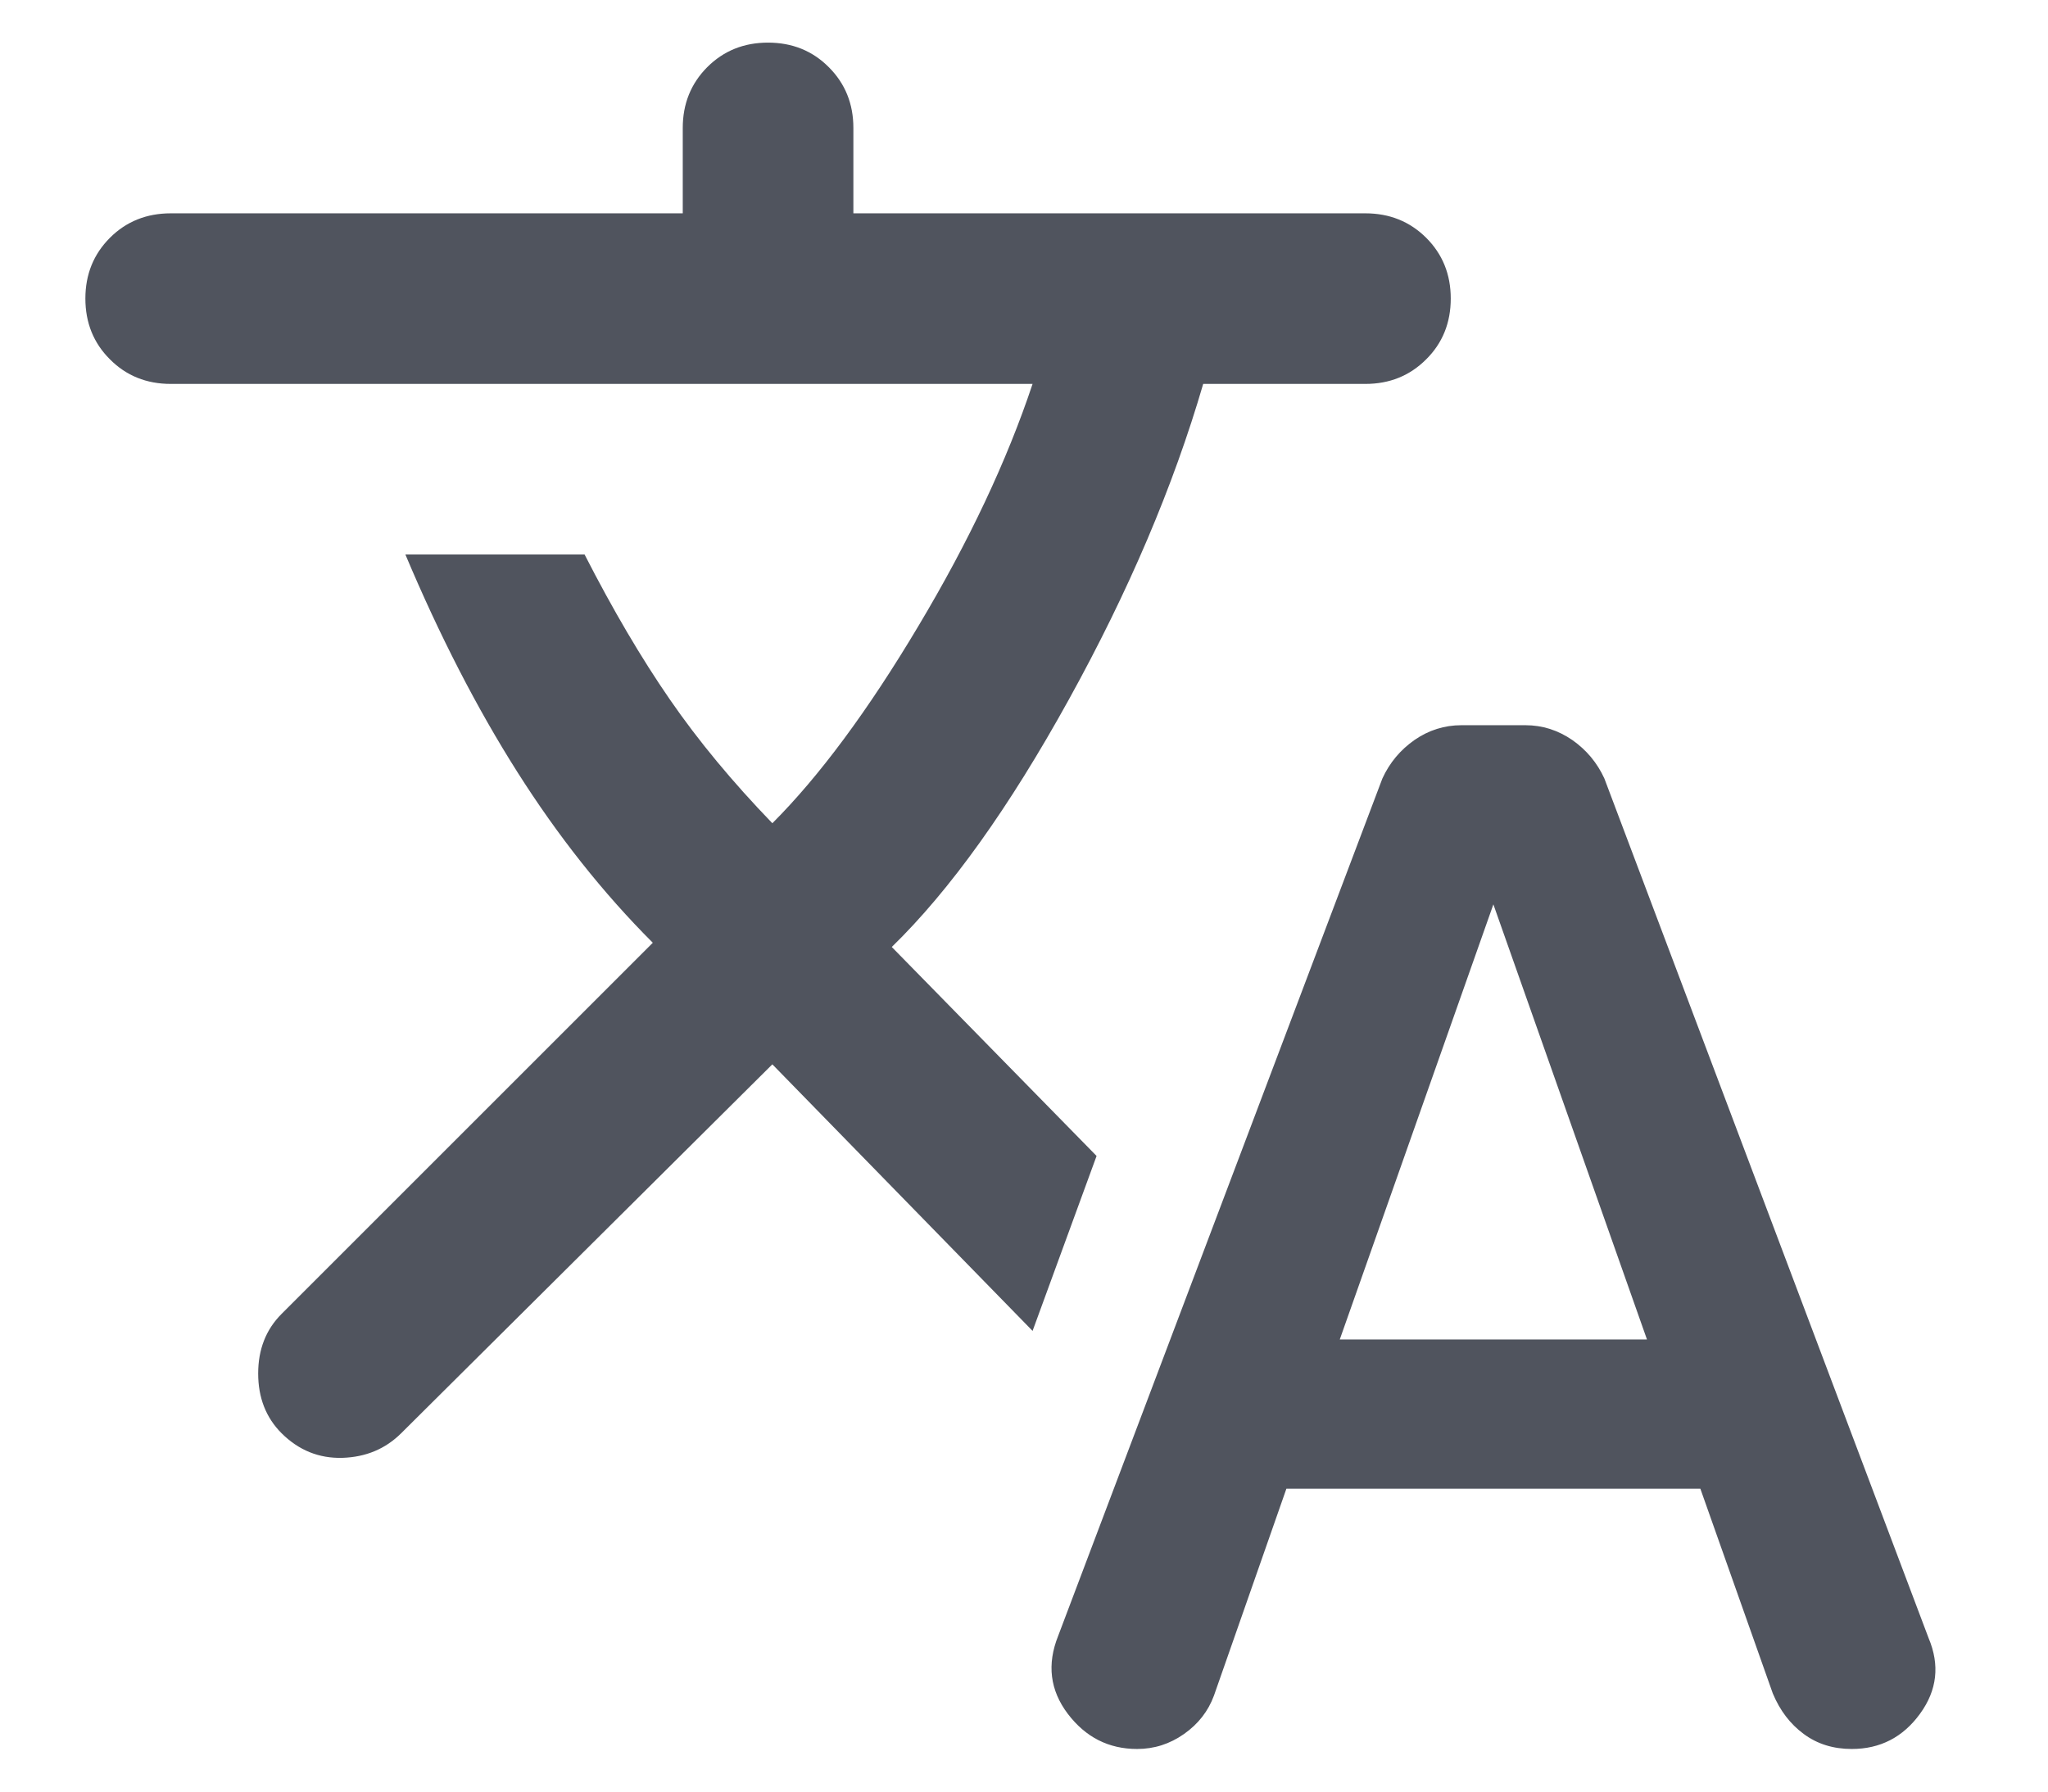 <svg width="16" height="14" viewBox="0 0 16 14" fill="none" xmlns="http://www.w3.org/2000/svg">
<path d="M10.05 11.633L9.484 13.25C9.439 13.372 9.361 13.472 9.25 13.55C9.139 13.628 9.017 13.667 8.884 13.667C8.661 13.667 8.481 13.575 8.342 13.392C8.203 13.208 8.178 13.005 8.267 12.783L10.8 6.083C10.856 5.961 10.939 5.861 11.05 5.783C11.161 5.706 11.284 5.667 11.417 5.667H11.917C12.05 5.667 12.172 5.706 12.284 5.783C12.395 5.861 12.478 5.961 12.534 6.083L15.067 12.8C15.156 13.011 15.134 13.208 15 13.392C14.867 13.575 14.689 13.667 14.467 13.667C14.322 13.667 14.197 13.628 14.092 13.55C13.986 13.472 13.906 13.367 13.85 13.233L13.284 11.633H10.05ZM6.034 8.317L3.134 11.2C3.011 11.322 2.859 11.386 2.675 11.392C2.492 11.397 2.334 11.333 2.2 11.2C2.078 11.078 2.017 10.922 2.017 10.733C2.017 10.544 2.078 10.389 2.2 10.267L5.1 7.367C4.711 6.978 4.359 6.533 4.042 6.033C3.725 5.533 3.434 4.967 3.167 4.333H4.567C4.789 4.767 5.011 5.144 5.234 5.467C5.456 5.789 5.723 6.111 6.034 6.433C6.4 6.067 6.781 5.553 7.175 4.892C7.57 4.231 7.867 3.6 8.067 3H1.334C1.145 3 0.986 2.936 0.859 2.808C0.731 2.681 0.667 2.522 0.667 2.333C0.667 2.144 0.731 1.986 0.859 1.858C0.986 1.731 1.145 1.667 1.334 1.667H5.334V1C5.334 0.811 5.398 0.653 5.525 0.525C5.653 0.397 5.811 0.333 6 0.333C6.189 0.333 6.348 0.397 6.475 0.525C6.603 0.653 6.667 0.811 6.667 1V1.667H10.667C10.856 1.667 11.014 1.731 11.142 1.858C11.27 1.986 11.334 2.144 11.334 2.333C11.334 2.522 11.27 2.681 11.142 2.808C11.014 2.936 10.856 3 10.667 3H9.4C9.167 3.8 8.817 4.622 8.35 5.467C7.884 6.311 7.423 6.956 6.967 7.4L8.567 9.033L8.067 10.4L6.034 8.317ZM10.467 10.467H12.867L11.667 7.067L10.467 10.467Z" fill="#50545E"/>
</svg>
